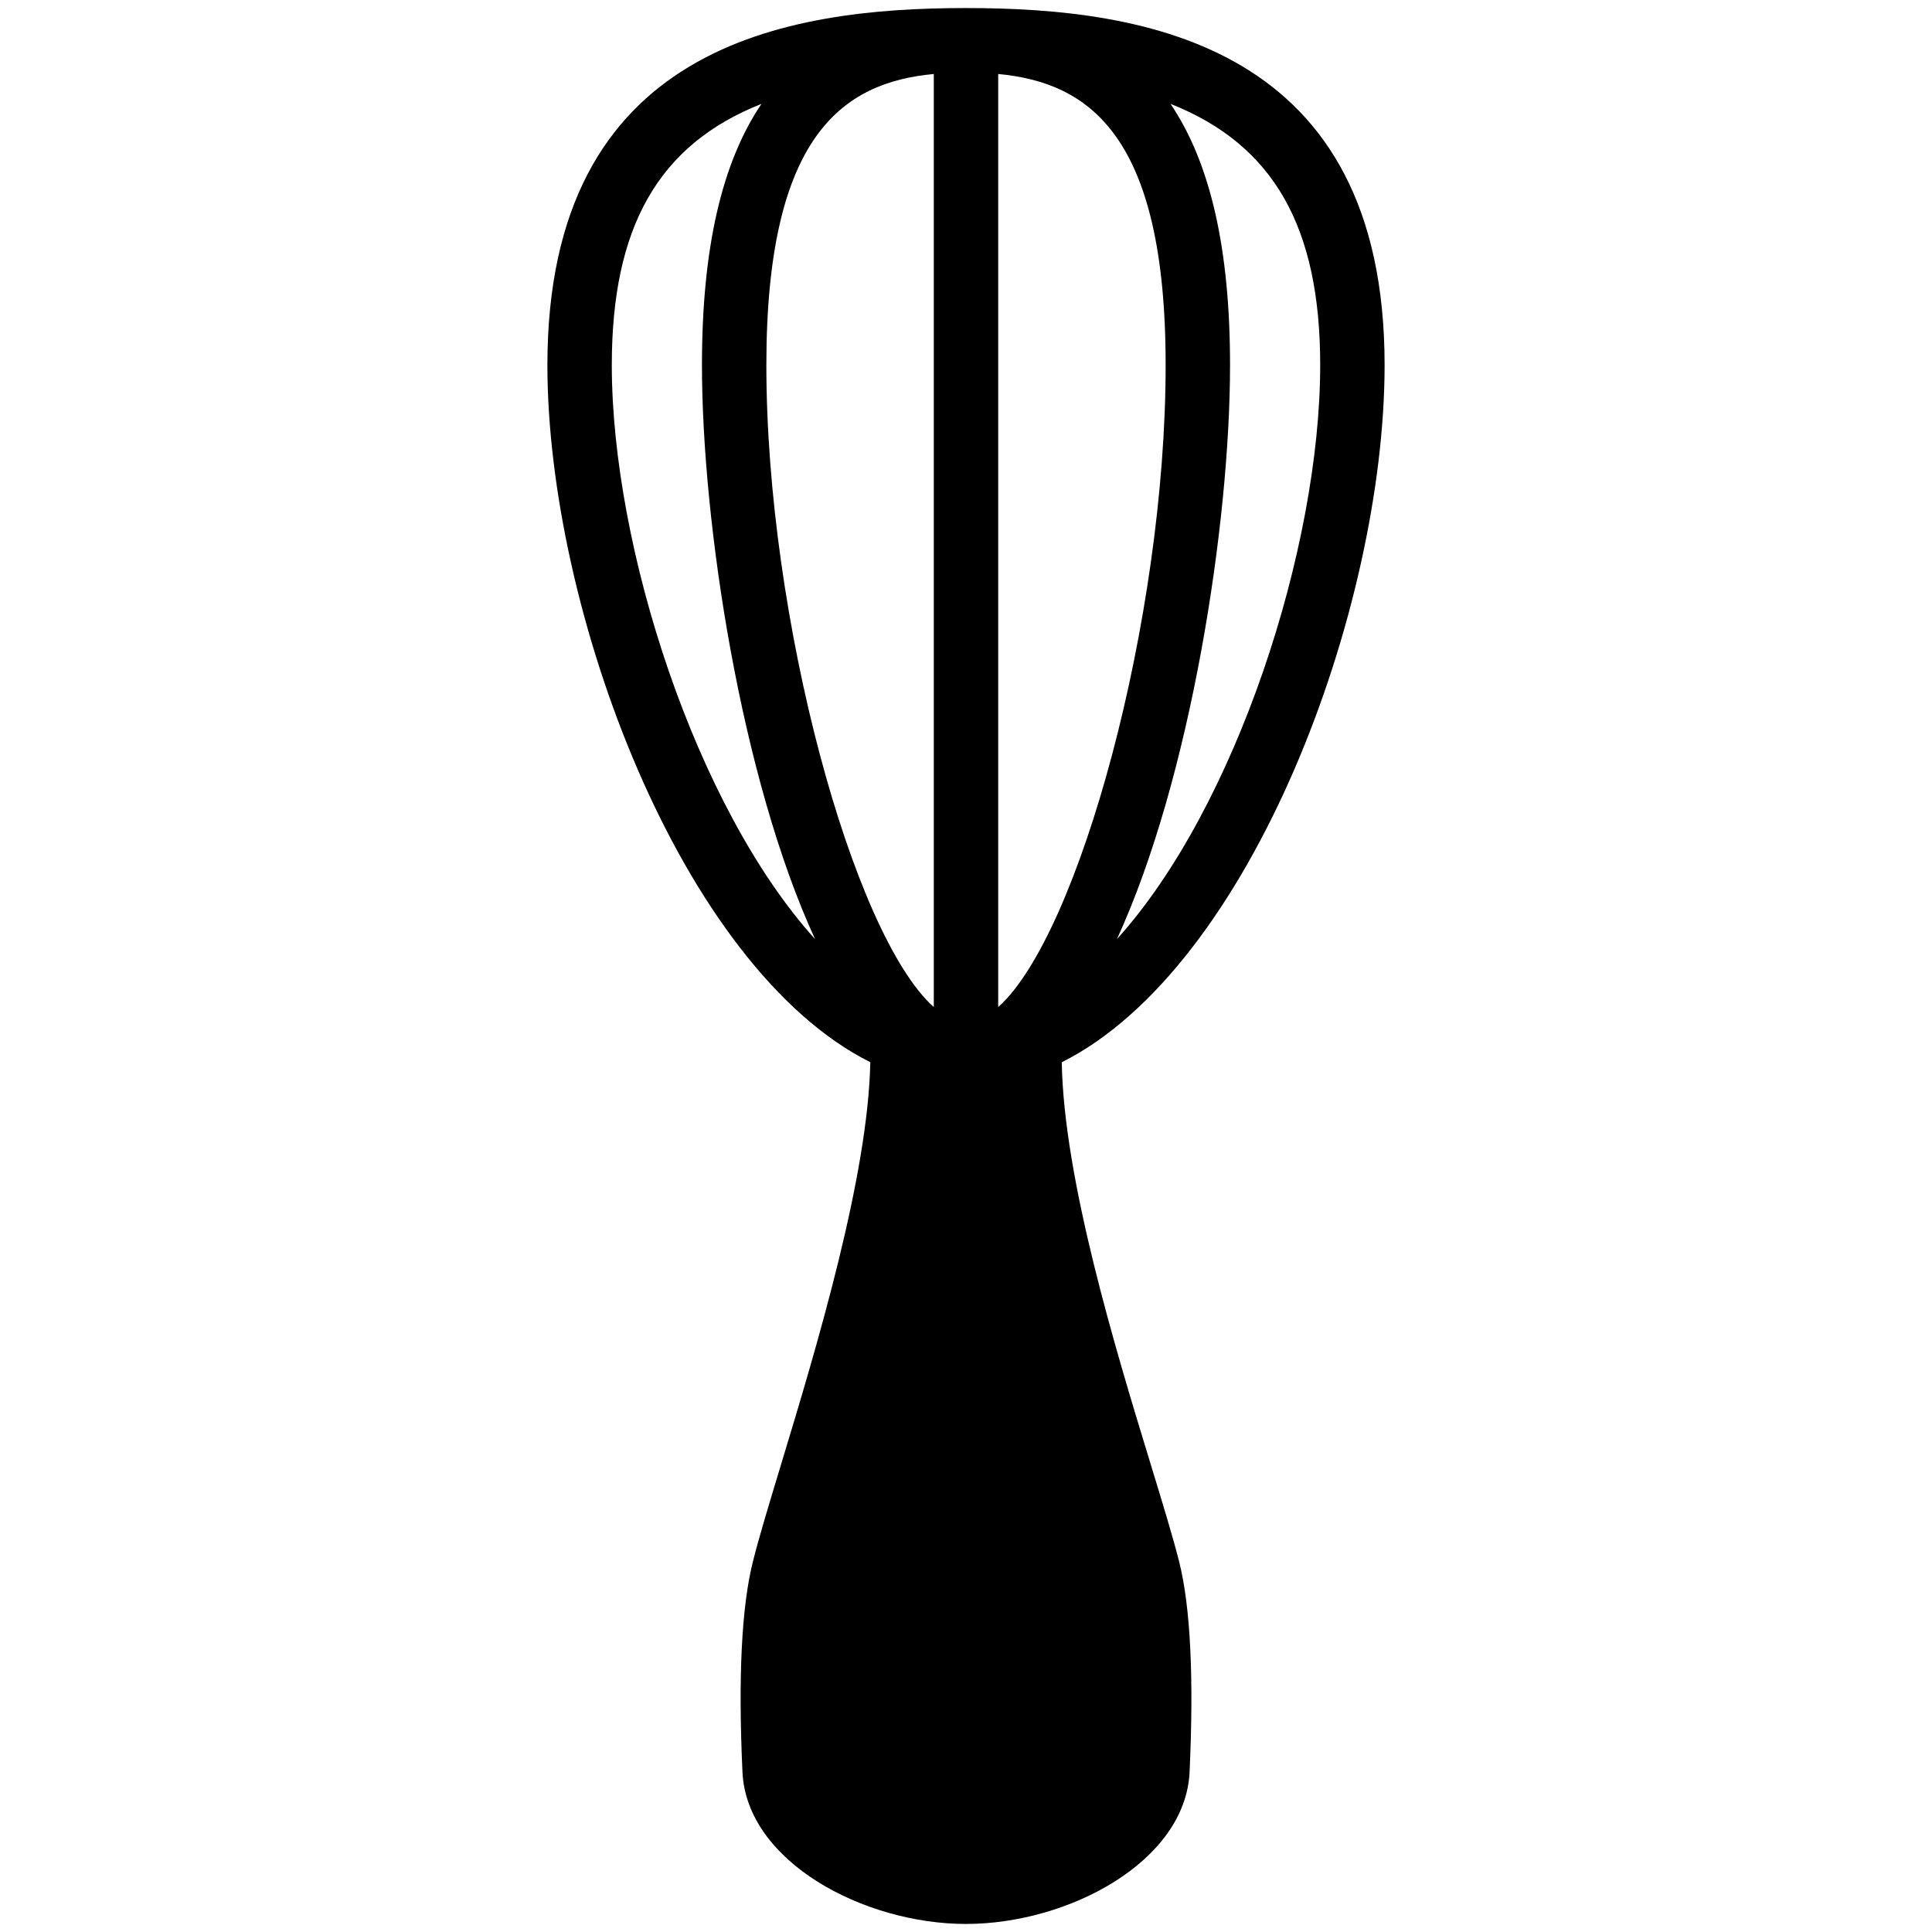 <?xml version="1.0" encoding="iso-8859-1"?>
<!-- Generator: Adobe Illustrator 19.0.0, SVG Export Plug-In . SVG Version: 6.00 Build 0)  -->
<svg version="1.1" id="Layer_1" xmlns="http://www.w3.org/2000/svg" xmlns:xlink="http://www.w3.org/1999/xlink" x="0px" y="0px"
	 viewBox="0 0 30 30" style="enable-background:new 0 0 30 30;" xml:space="preserve">
<g>
	<g>
		<path d="M17.865,22.727c-0.551-1.8-1.347-4.421-1.378-6.232C19.429,15.019,21.5,9.464,21.5,5.668c0-4.969-3.71-5.543-6.5-5.543
			c-2.79,0-6.5,0.575-6.5,5.543c0,3.795,2.071,9.351,5.014,10.826c-0.035,1.774-0.832,4.419-1.383,6.237
			c-0.189,0.625-0.35,1.154-0.441,1.522c-0.175,0.698-0.229,1.796-0.161,3.262c0.063,1.391,1.88,2.36,3.471,2.36
			s3.408-0.969,3.472-2.36c0.067-1.465,0.014-2.563-0.161-3.261C18.218,23.883,18.056,23.353,17.865,22.727z M9.5,5.668
			c0-2.136,0.719-3.421,2.324-4.055C11.207,2.526,10.9,3.859,10.9,5.668c0,2.461,0.609,6.42,1.756,8.914
			C10.81,12.542,9.5,8.506,9.5,5.668z M14.5,15.638c-1.252-1.116-2.6-6.021-2.6-9.969c0-3.575,1.195-4.389,2.6-4.52V15.638z
			 M20.5,5.668c0,2.837-1.31,6.874-3.156,8.914C18.49,12.088,19.1,8.129,19.1,5.668c0-1.808-0.307-3.142-0.924-4.055
			C19.781,2.248,20.5,3.532,20.5,5.668z M15.5,1.149c1.405,0.132,2.6,0.945,2.6,4.52c0,3.948-1.348,8.853-2.6,9.969V1.149z"/>
	</g>
</g>
</svg>
